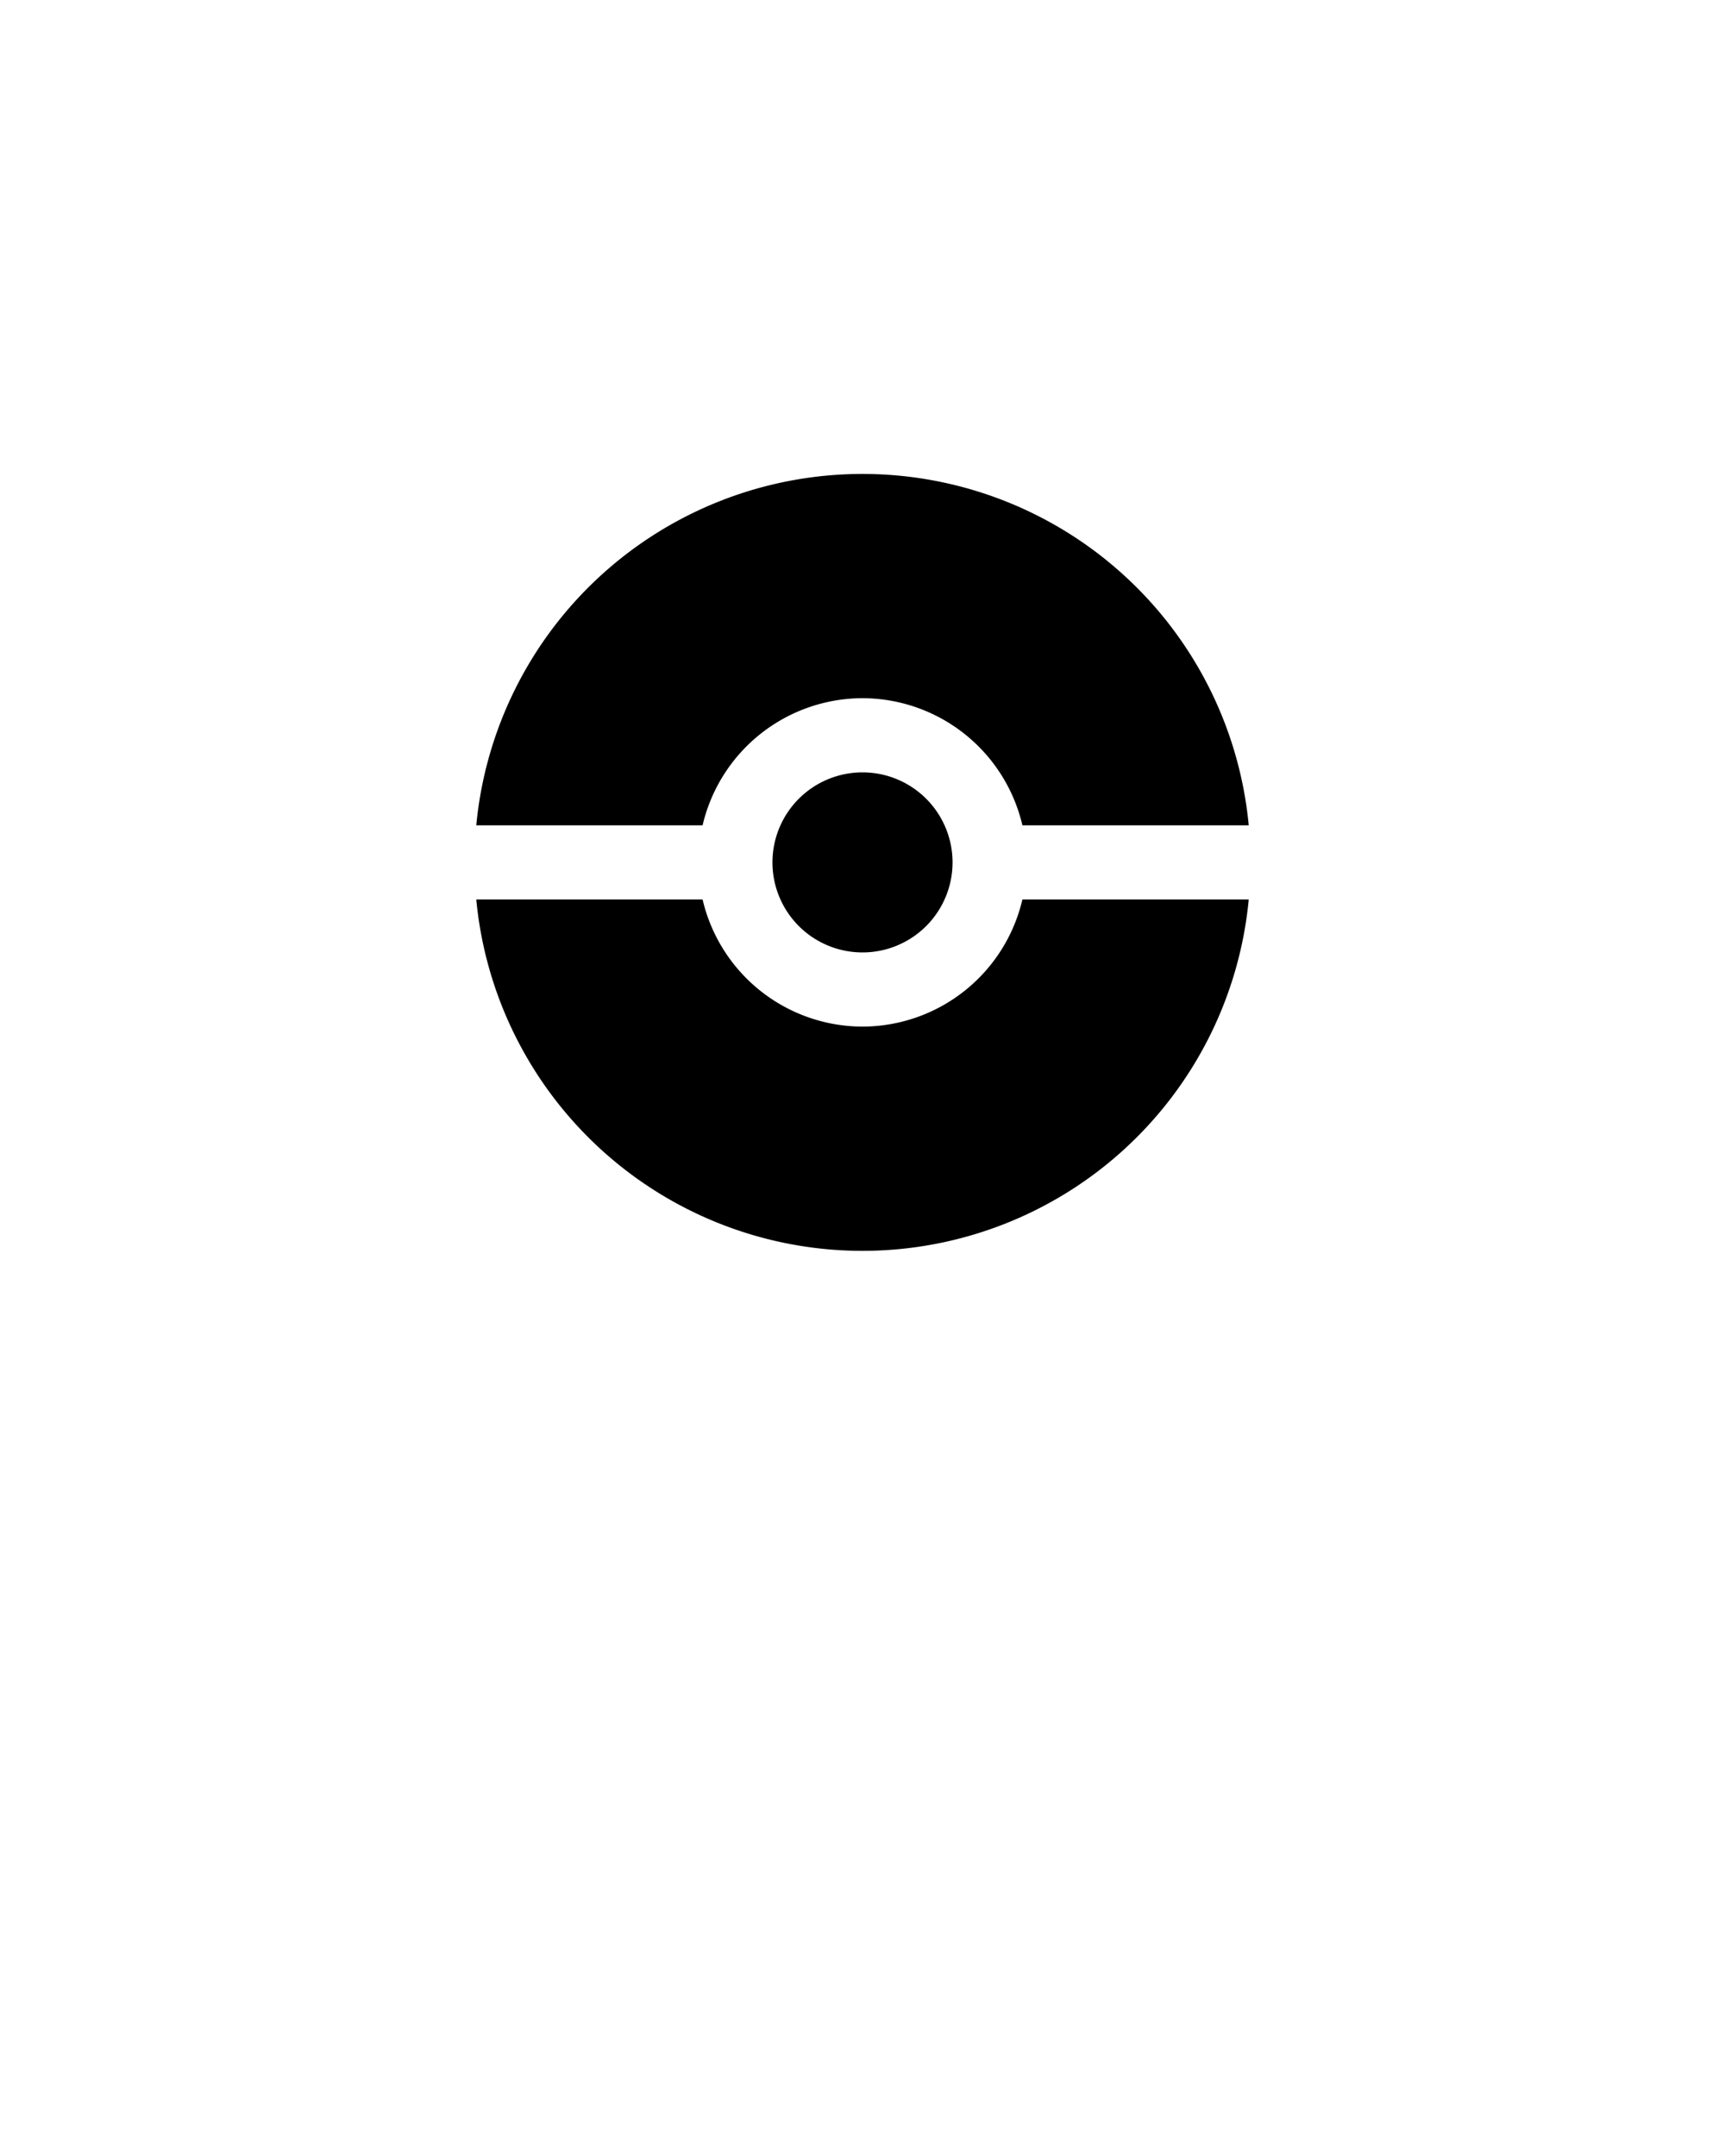<svg xmlns="http://www.w3.org/2000/svg" data-name="Layer 1" viewBox="0 0 100 125" x="0px" y="0px">
    <path d="M50,40.48a9.54,9.54,0,0,1,9.27,7.37H72.39a22.49,22.49,0,0,0-44.78,0H40.73A9.54,9.54,0,0,1,50,40.48Z" />
    <path d="M44.78,50A5.22,5.22,0,1,0,50,44.78,5.22,5.22,0,0,0,44.78,50Z" />
    <path d="M50,59.52a9.54,9.54,0,0,1-9.27-7.37H27.61a22.49,22.49,0,0,0,44.78,0H59.27A9.54,9.54,0,0,1,50,59.52Z" />
</svg>